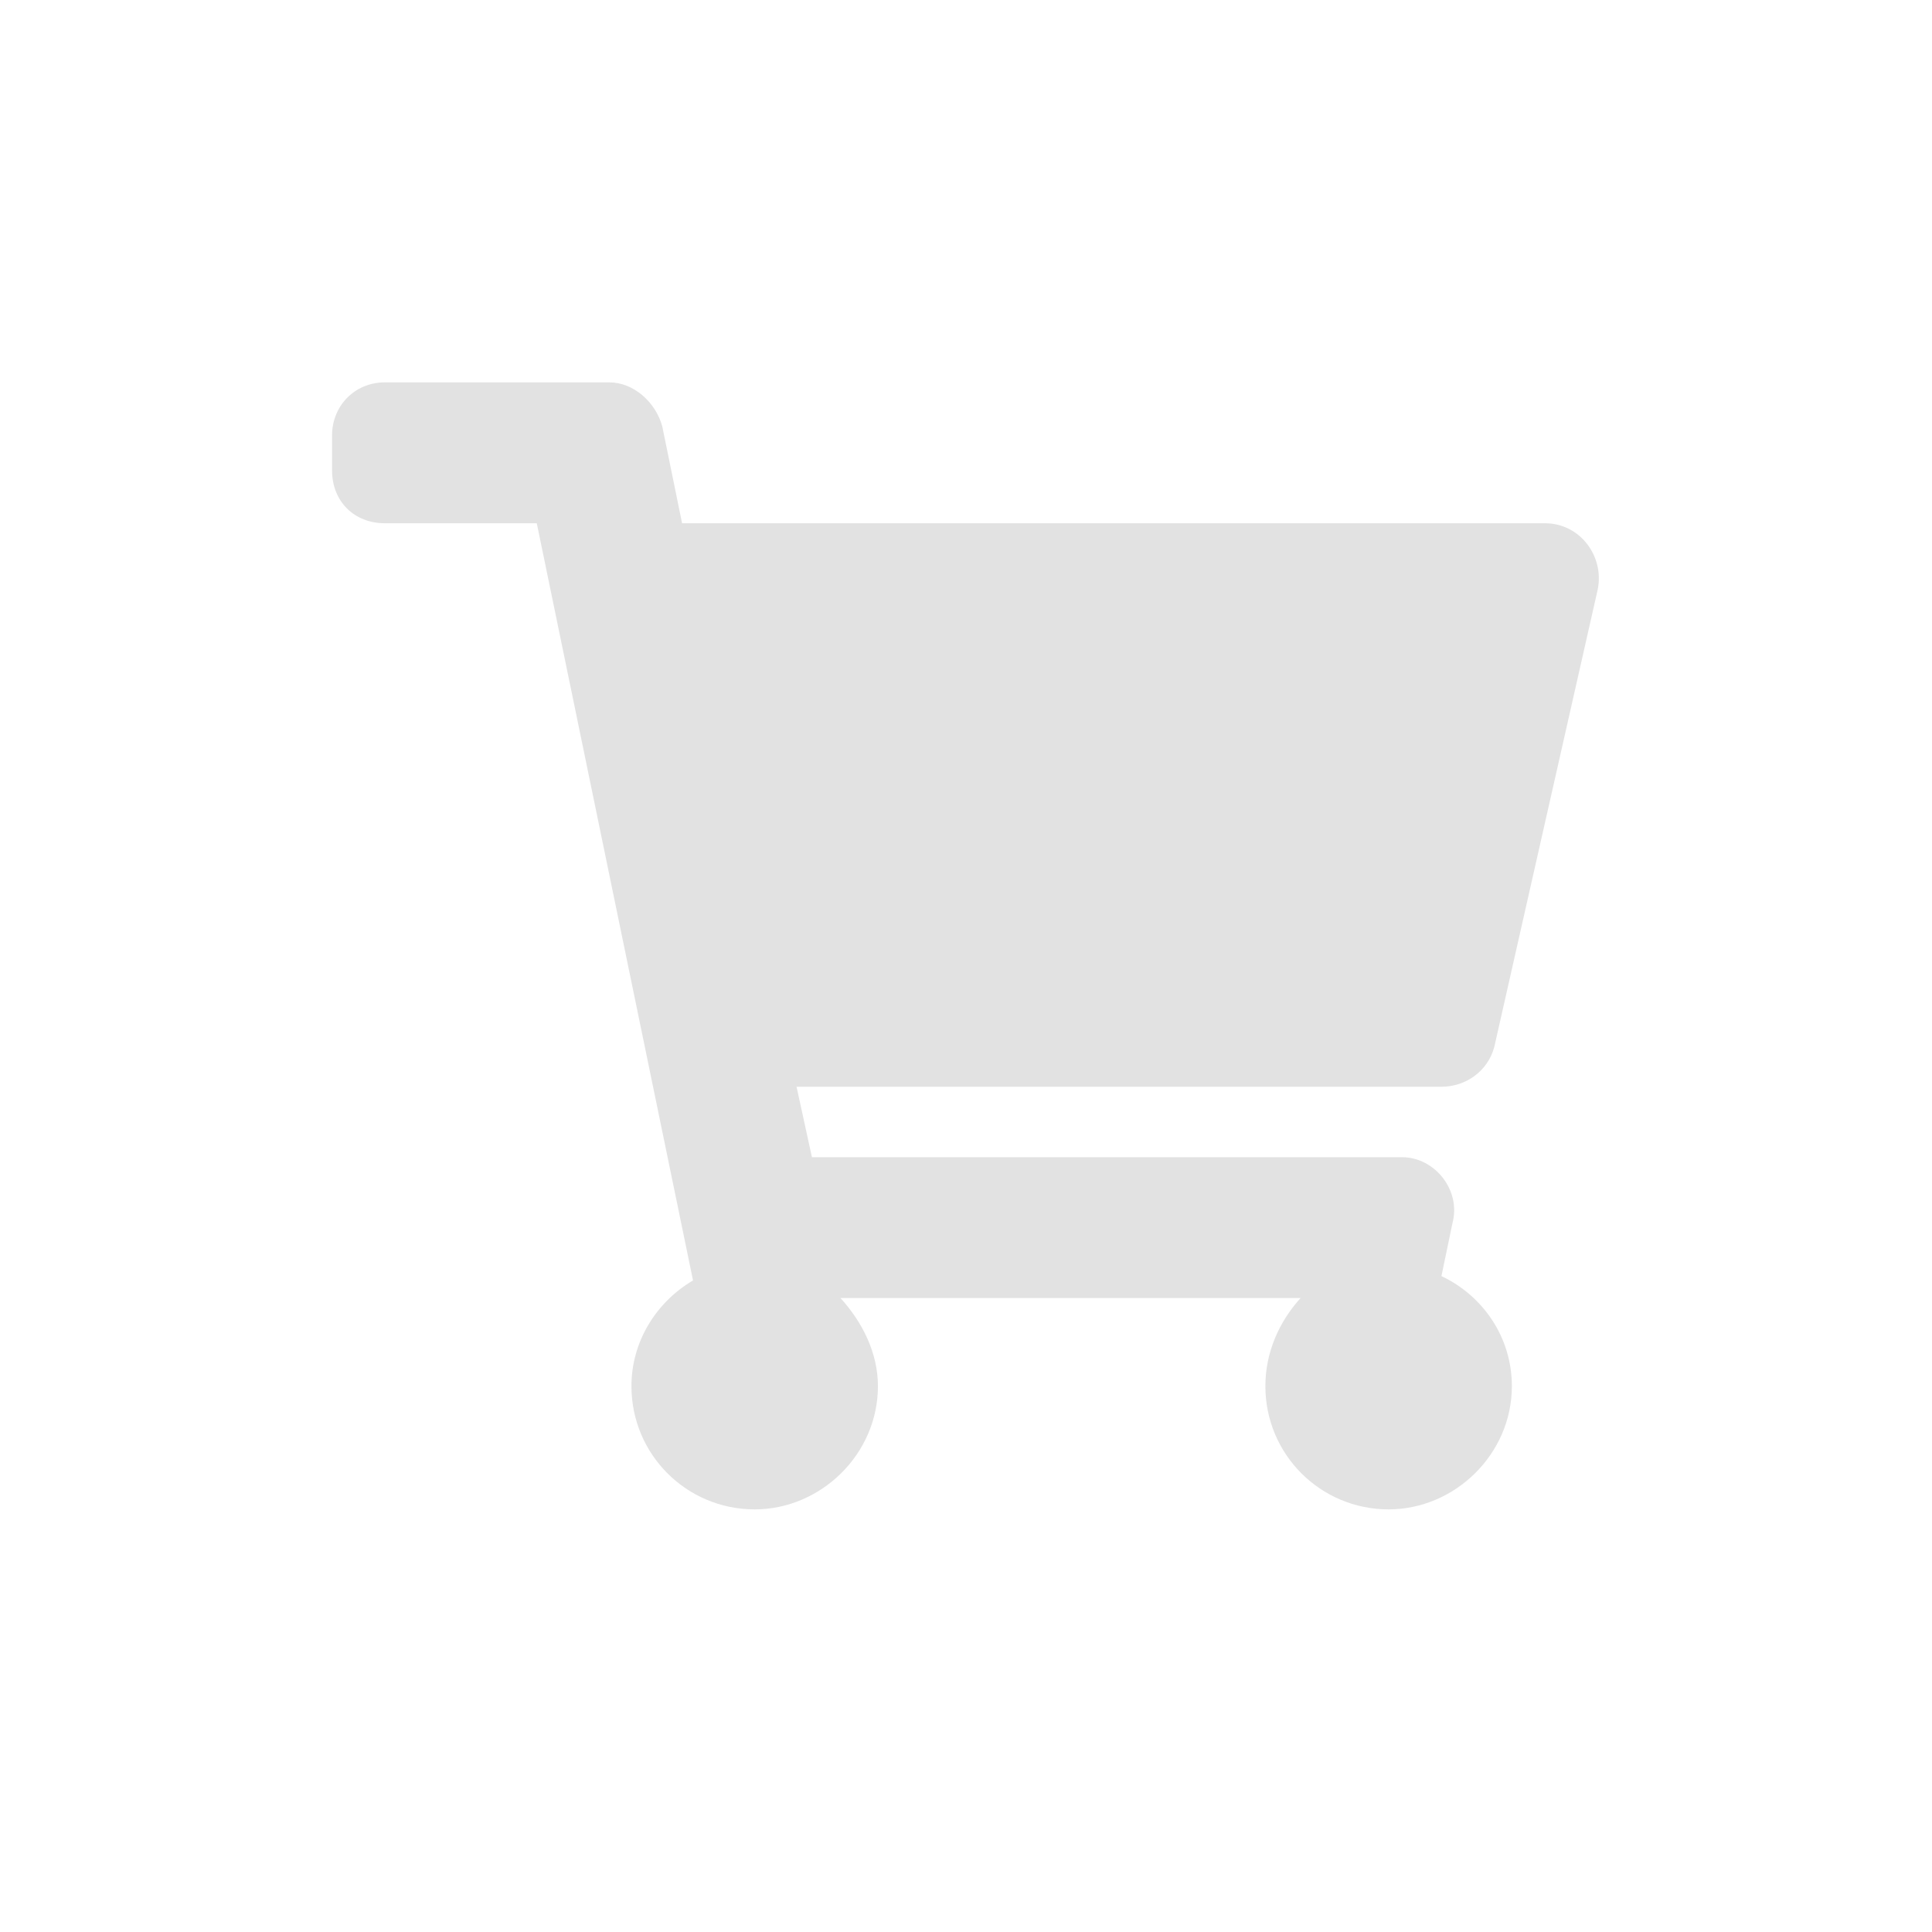 <svg width="24" height="24" viewBox="0 0 24 24" fill="none" xmlns="http://www.w3.org/2000/svg">
<path d="M18.562 13.008C18.48 13.309 18.207 13.5 17.906 13.5H9.895L10.086 14.375H17.414C17.824 14.375 18.152 14.785 18.043 15.195L17.906 15.852C18.426 16.098 18.781 16.617 18.781 17.219C18.781 18.066 18.07 18.75 17.25 18.75C16.402 18.75 15.719 18.066 15.719 17.219C15.719 16.809 15.883 16.426 16.156 16.125H10.441C10.715 16.426 10.906 16.809 10.906 17.219C10.906 18.066 10.195 18.75 9.375 18.75C8.527 18.75 7.844 18.066 7.844 17.219C7.844 16.672 8.145 16.18 8.609 15.906L6.668 6.5H4.781C4.398 6.5 4.125 6.227 4.125 5.844V5.406C4.125 5.051 4.398 4.75 4.781 4.75H7.57C7.871 4.75 8.145 4.996 8.227 5.297L8.473 6.5H19.191C19.629 6.5 19.93 6.91 19.848 7.32L18.562 13.008Z" fill="#E2E2E2"/>
</svg>
